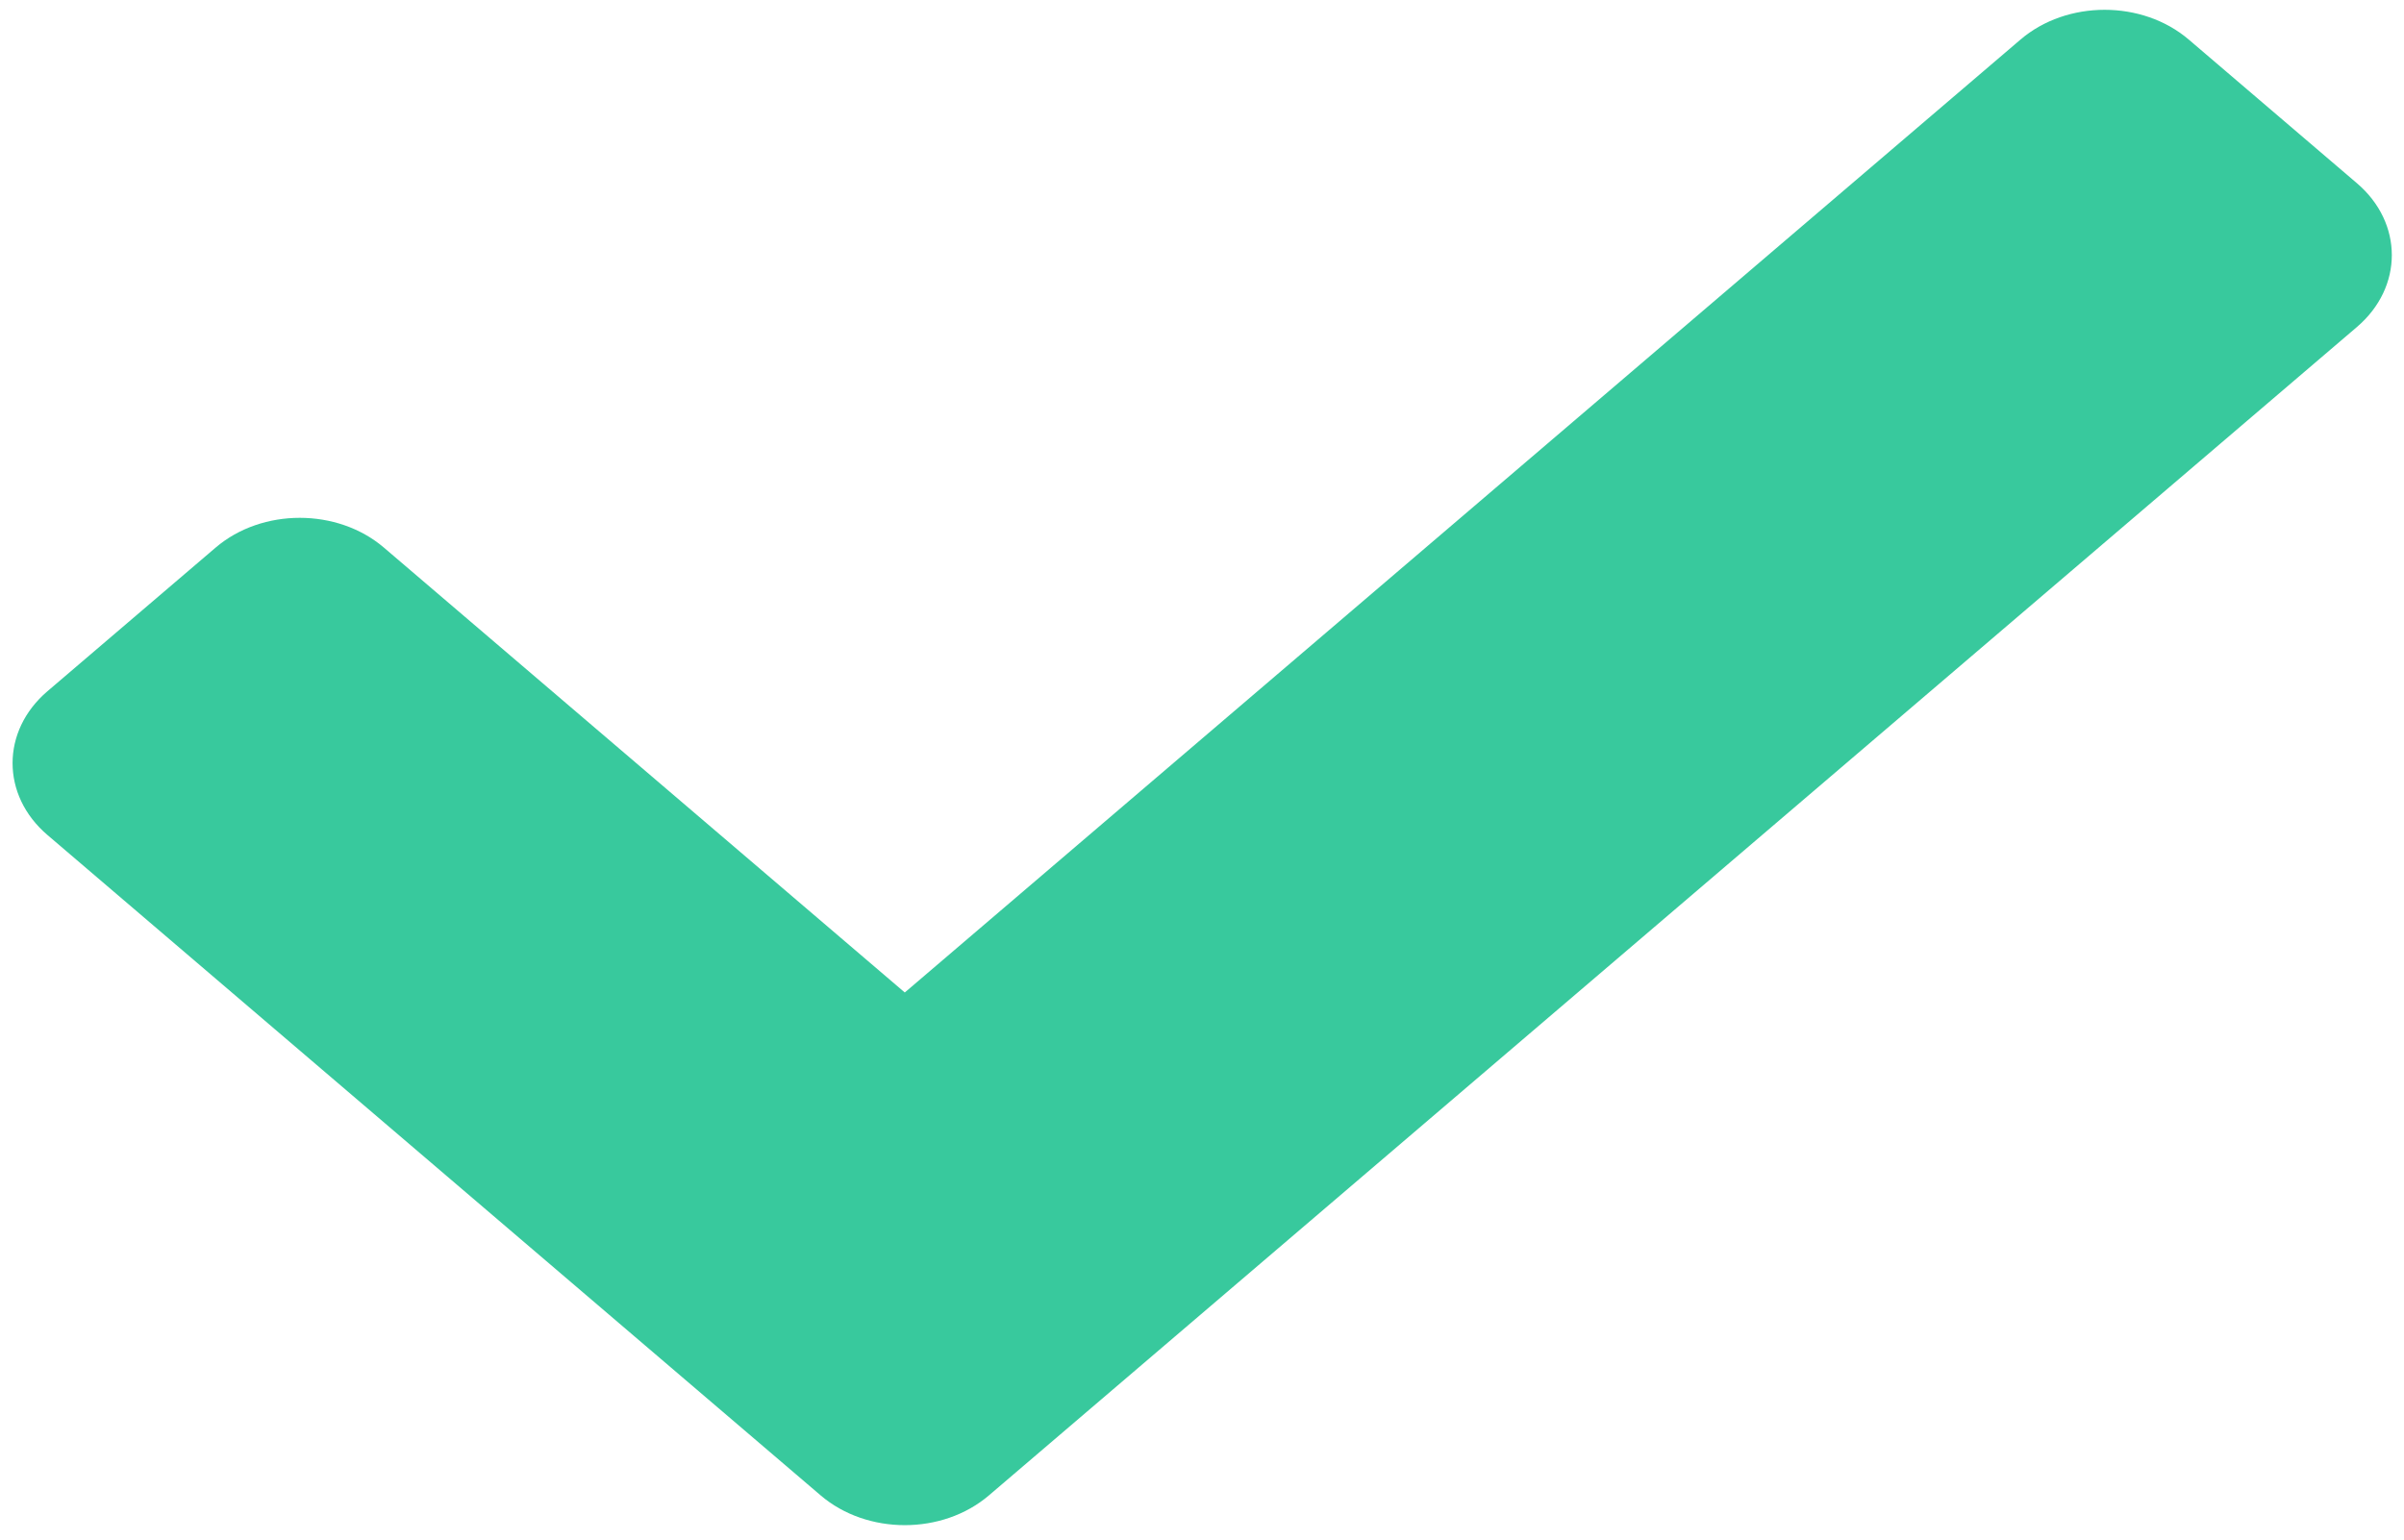<svg width="128" height="82" viewBox="0 0 128 82" fill="none" xmlns="http://www.w3.org/2000/svg">
<path d="M43.696 79.647L2.524 44.471C0.051 42.358 0.051 38.932 2.524 36.818L11.482 29.165C13.956 27.052 17.966 27.052 20.44 29.165L48.175 52.861L107.581 2.107C110.055 -0.006 114.065 -0.006 116.539 2.107L125.496 9.761C127.97 11.874 127.97 15.3 125.496 17.414L52.654 79.647C50.18 81.76 46.17 81.76 43.696 79.647Z" fill="#38C99D"/>
</svg>
